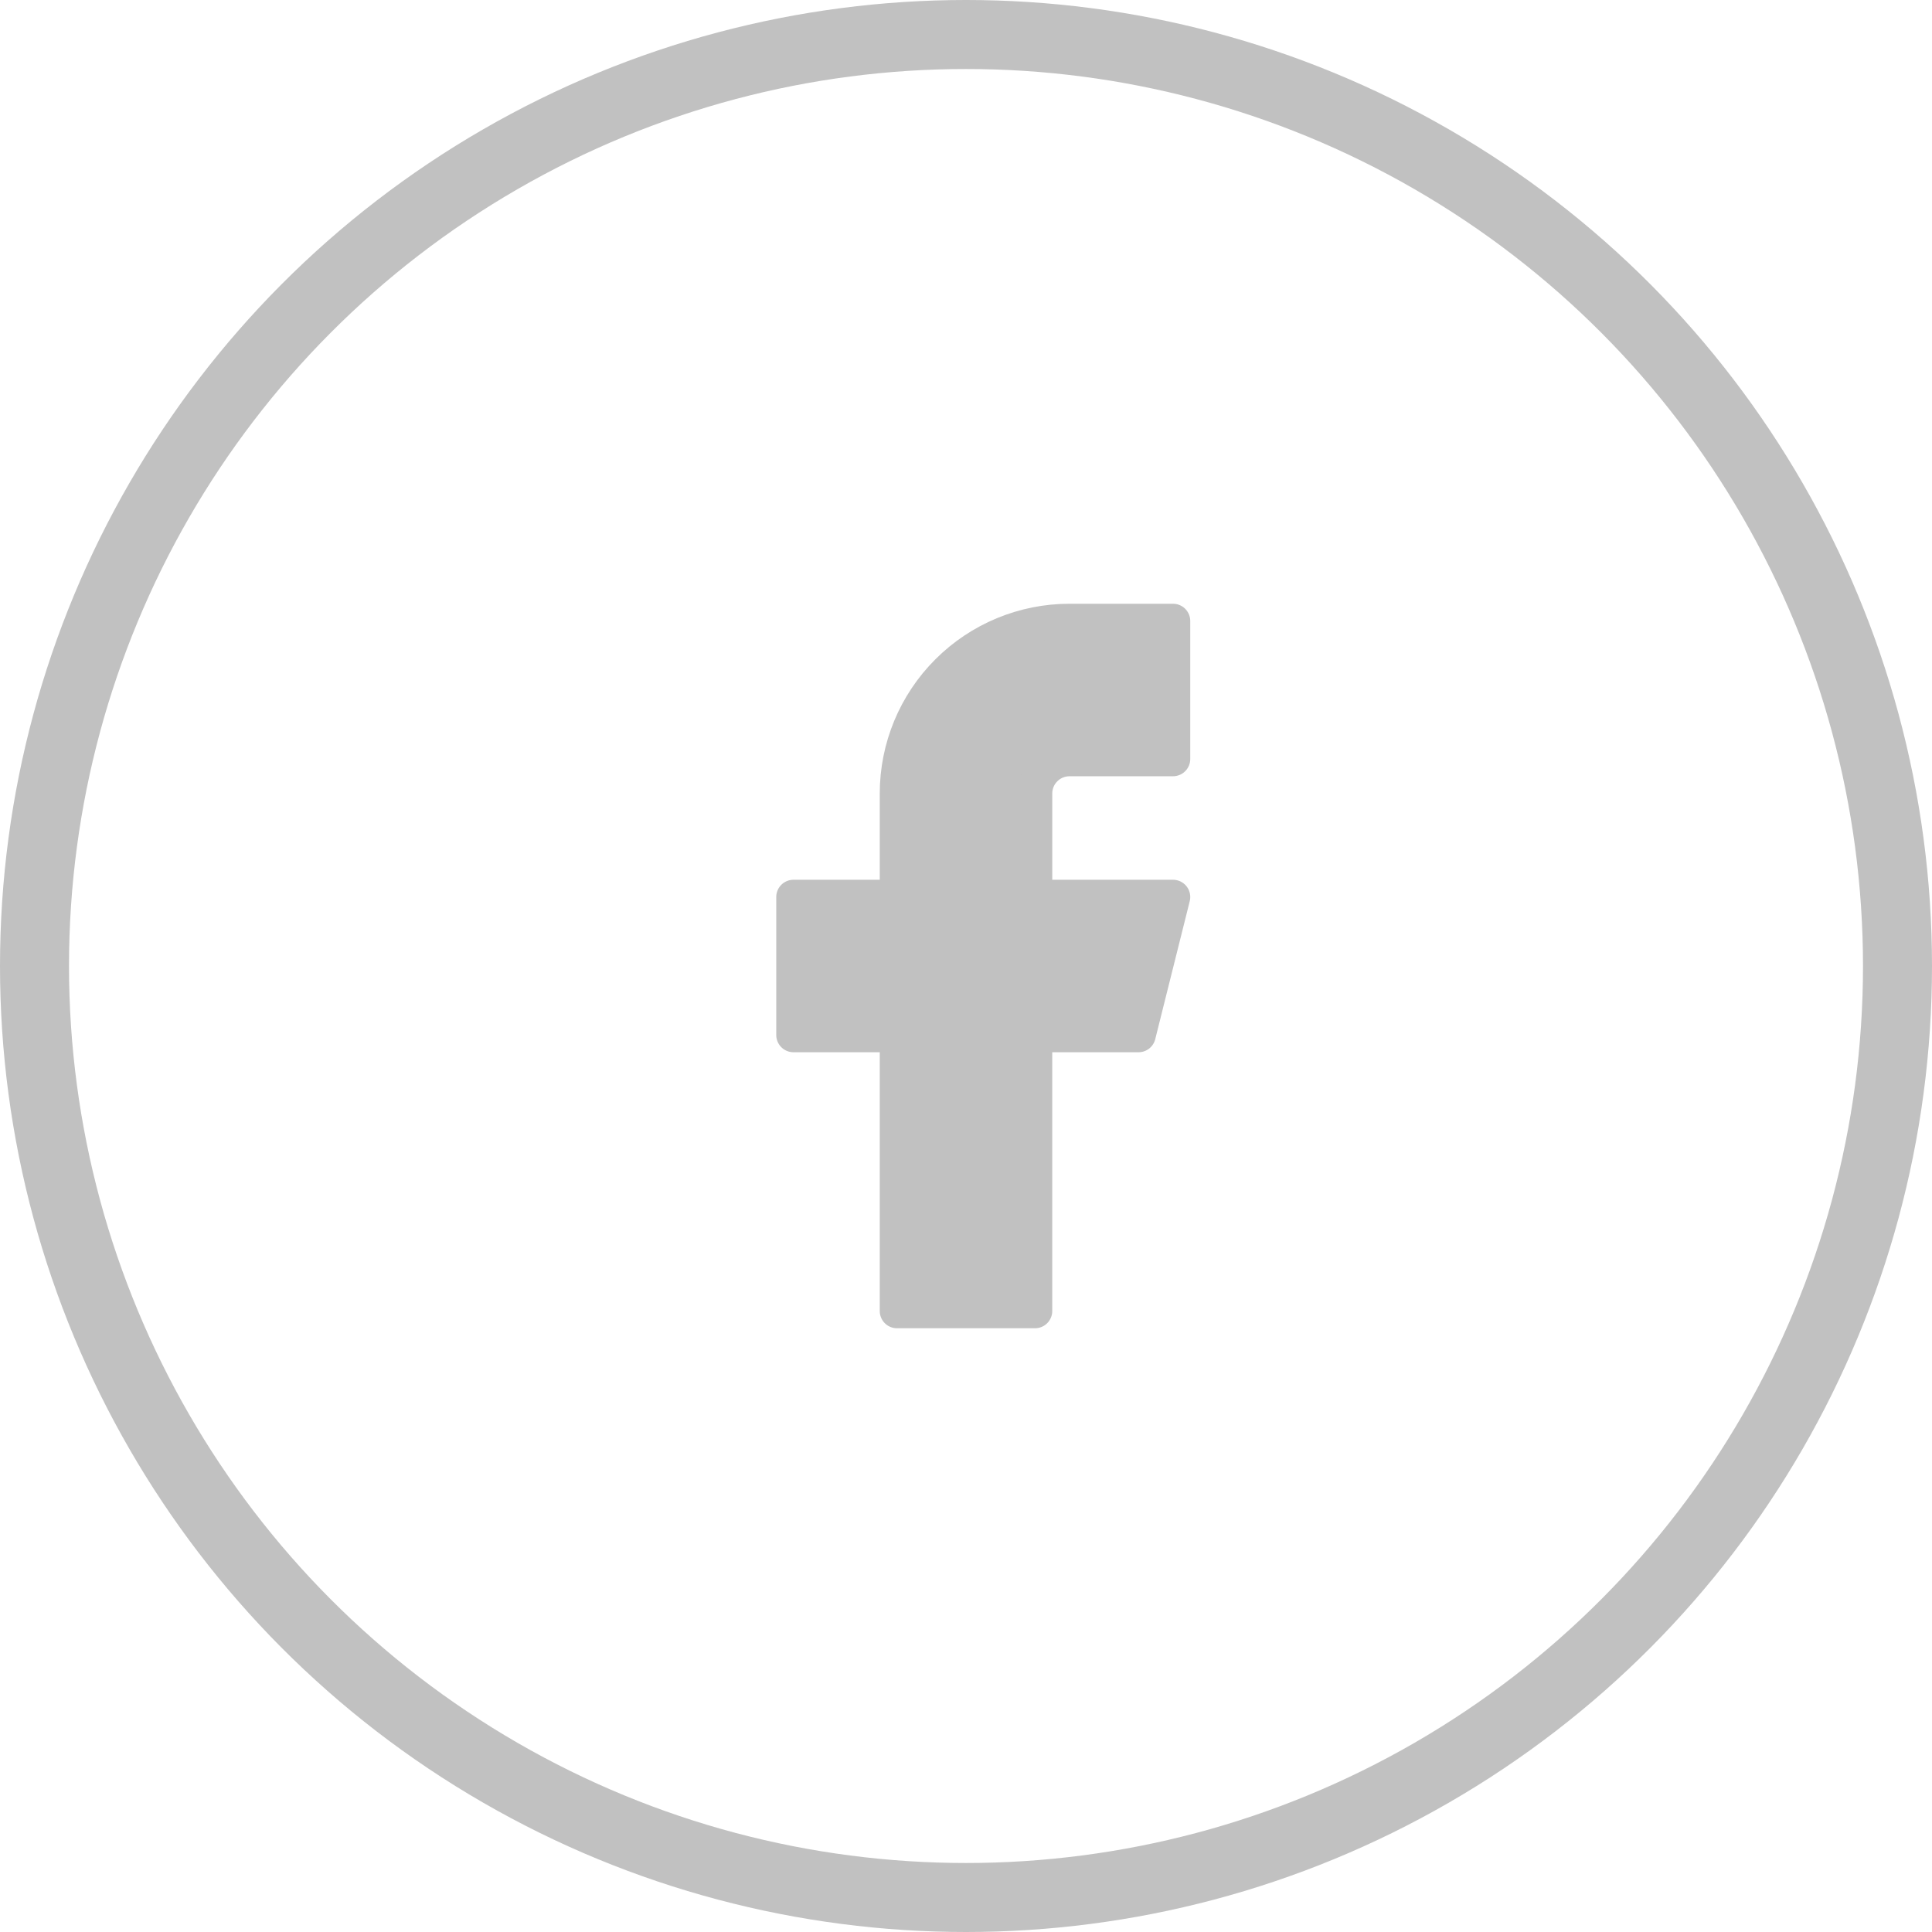 <svg xmlns="http://www.w3.org/2000/svg" width="56" height="56" fill="none" viewBox="0 0 56 56">
    <circle cx="28" cy="28" r="27" stroke="#C1C1C1" stroke-width="2"/>
    <path fill="#C1C1C1" stroke="#C1C1C1" stroke-linecap="round" stroke-linejoin="round" d="M34 18h-3c-1.326 0-2.598.527-3.535 1.465C26.527 20.402 26 21.674 26 23v3h-3v4h3v8h4v-8h3l1-4h-4v-3c0-.265.105-.52.293-.707.187-.188.442-.293.707-.293h3v-4z"/>
</svg>
